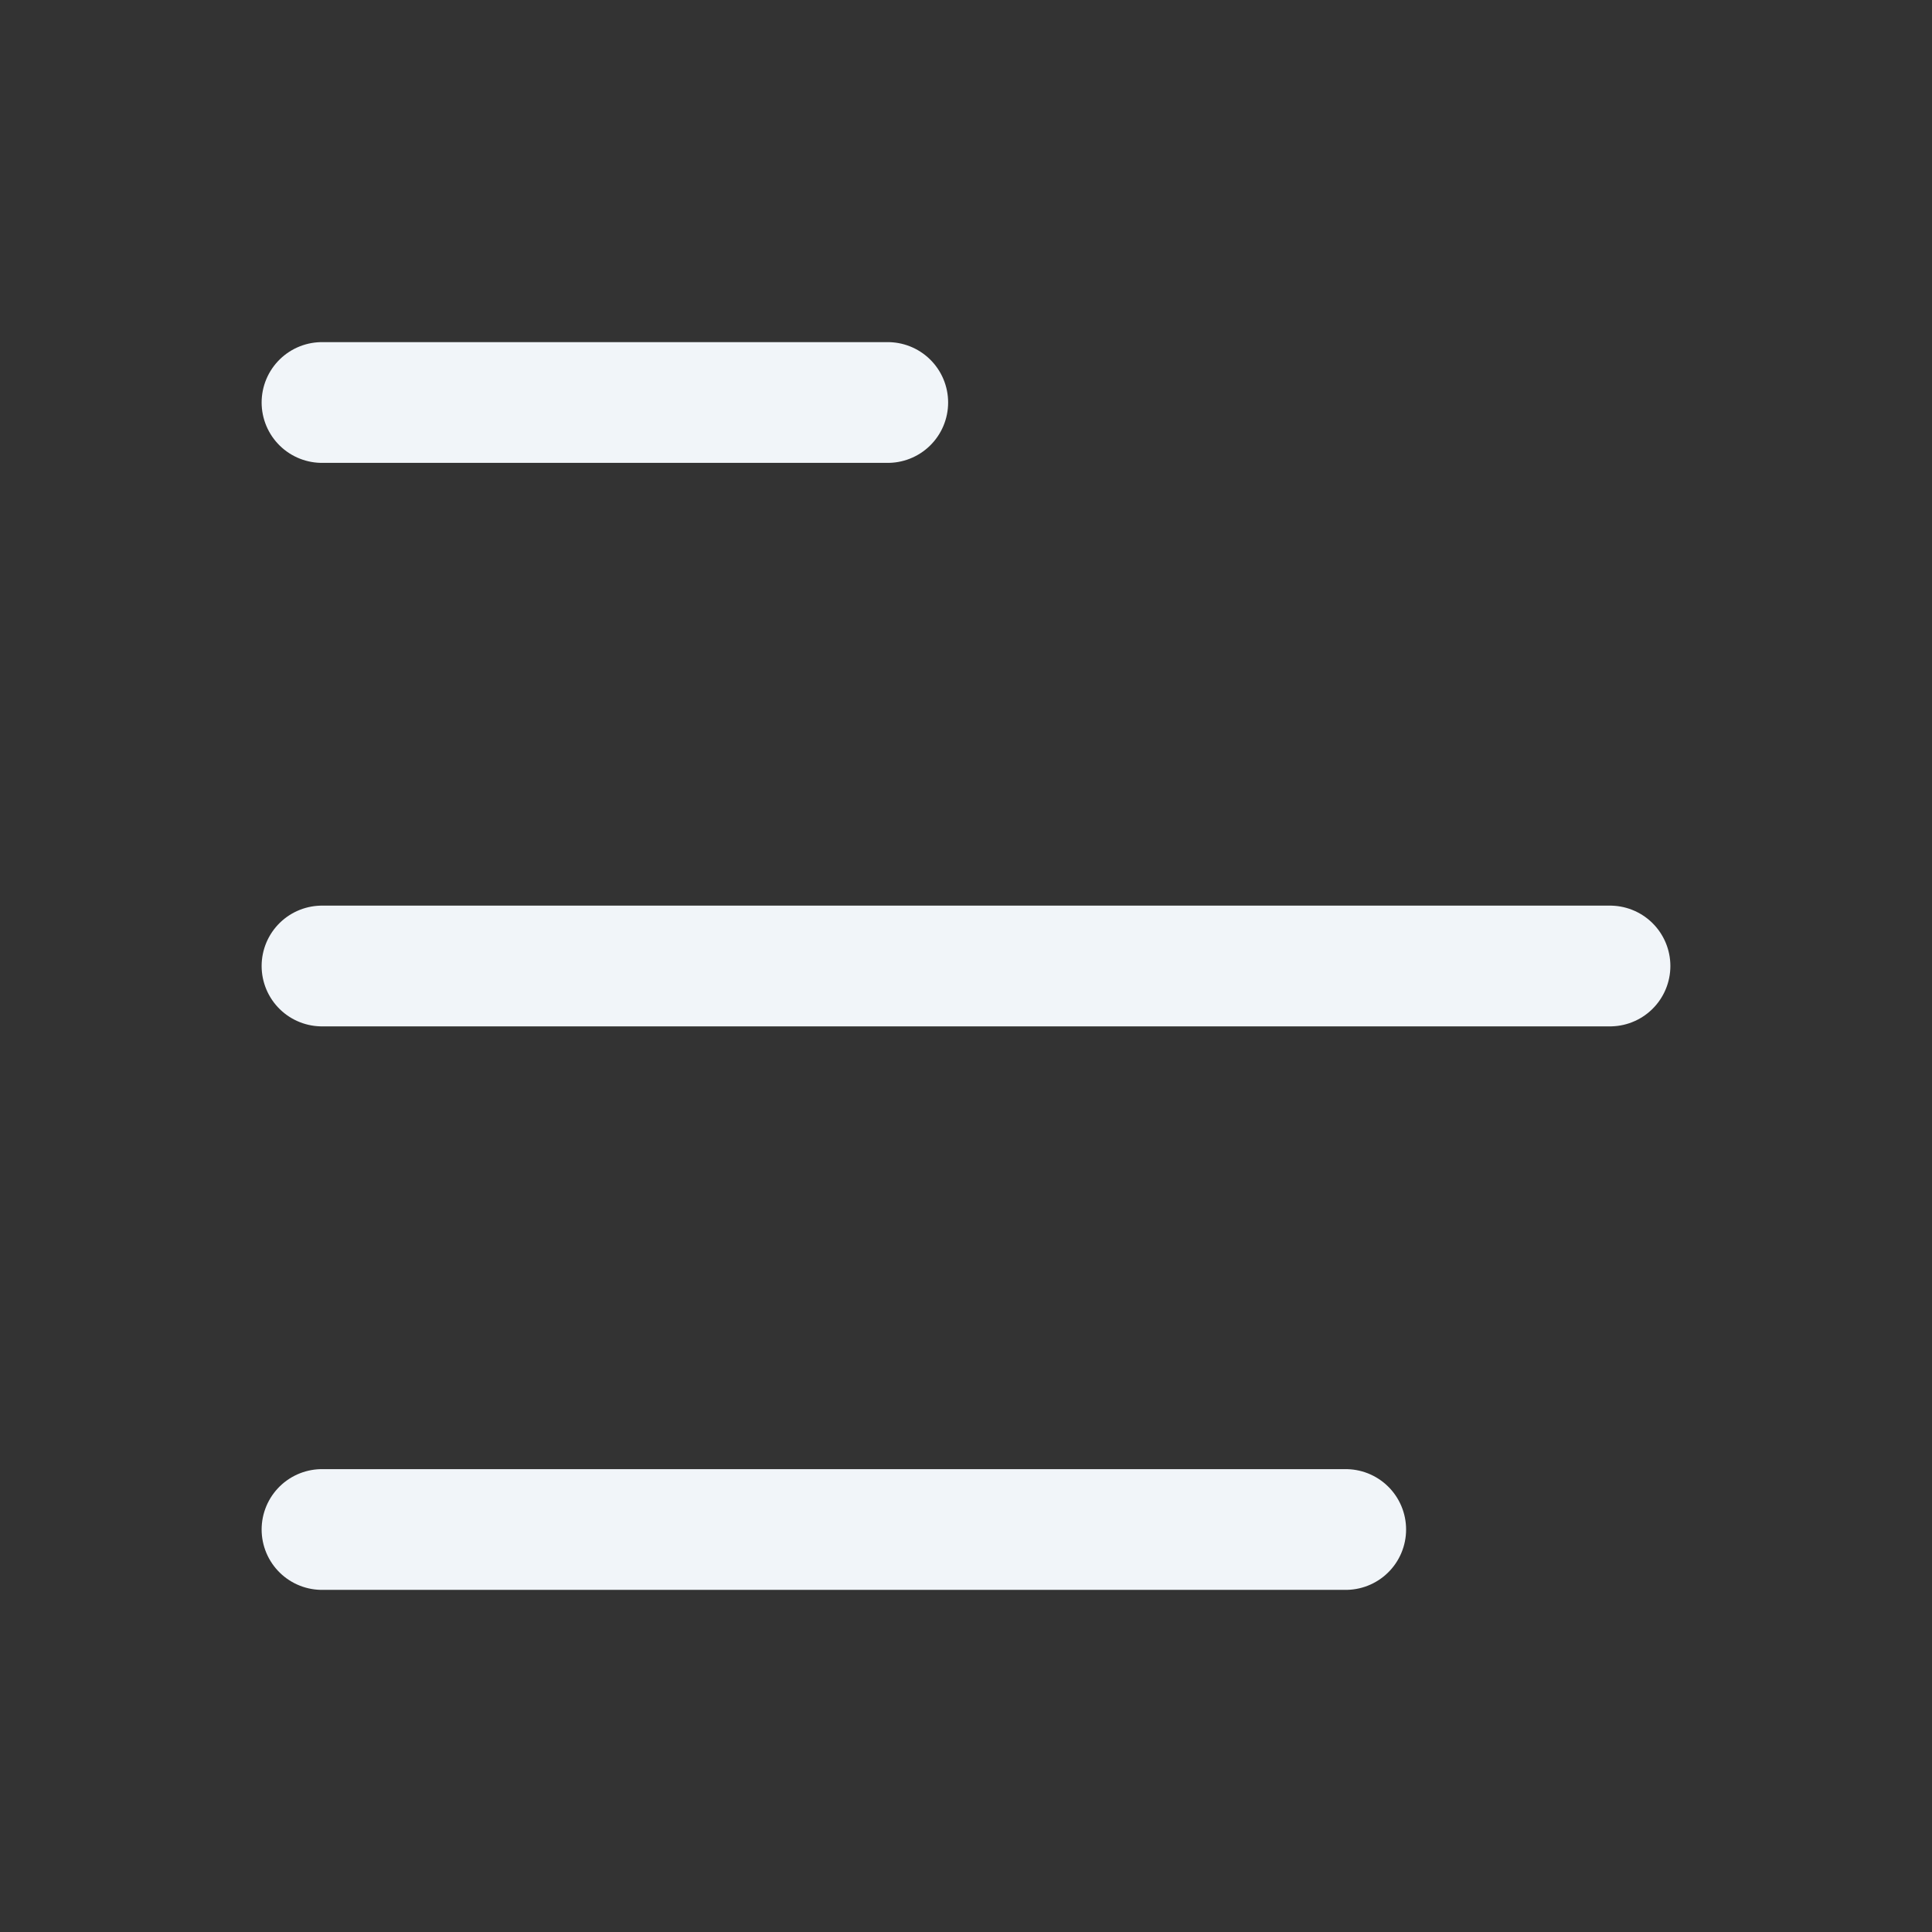 <svg width="24" height="24" viewBox="0 0 24 24" fill="none" xmlns="http://www.w3.org/2000/svg">
<rect x="0" y="0" width="24" height="24" fill="#333333" stroke="none"/>
<path d="M16.717 19L4 19M4 12L20 12M4 5L11.028 5" stroke="#F1F5F9" stroke-width="1.5" stroke-linecap="round"/>
</svg>
